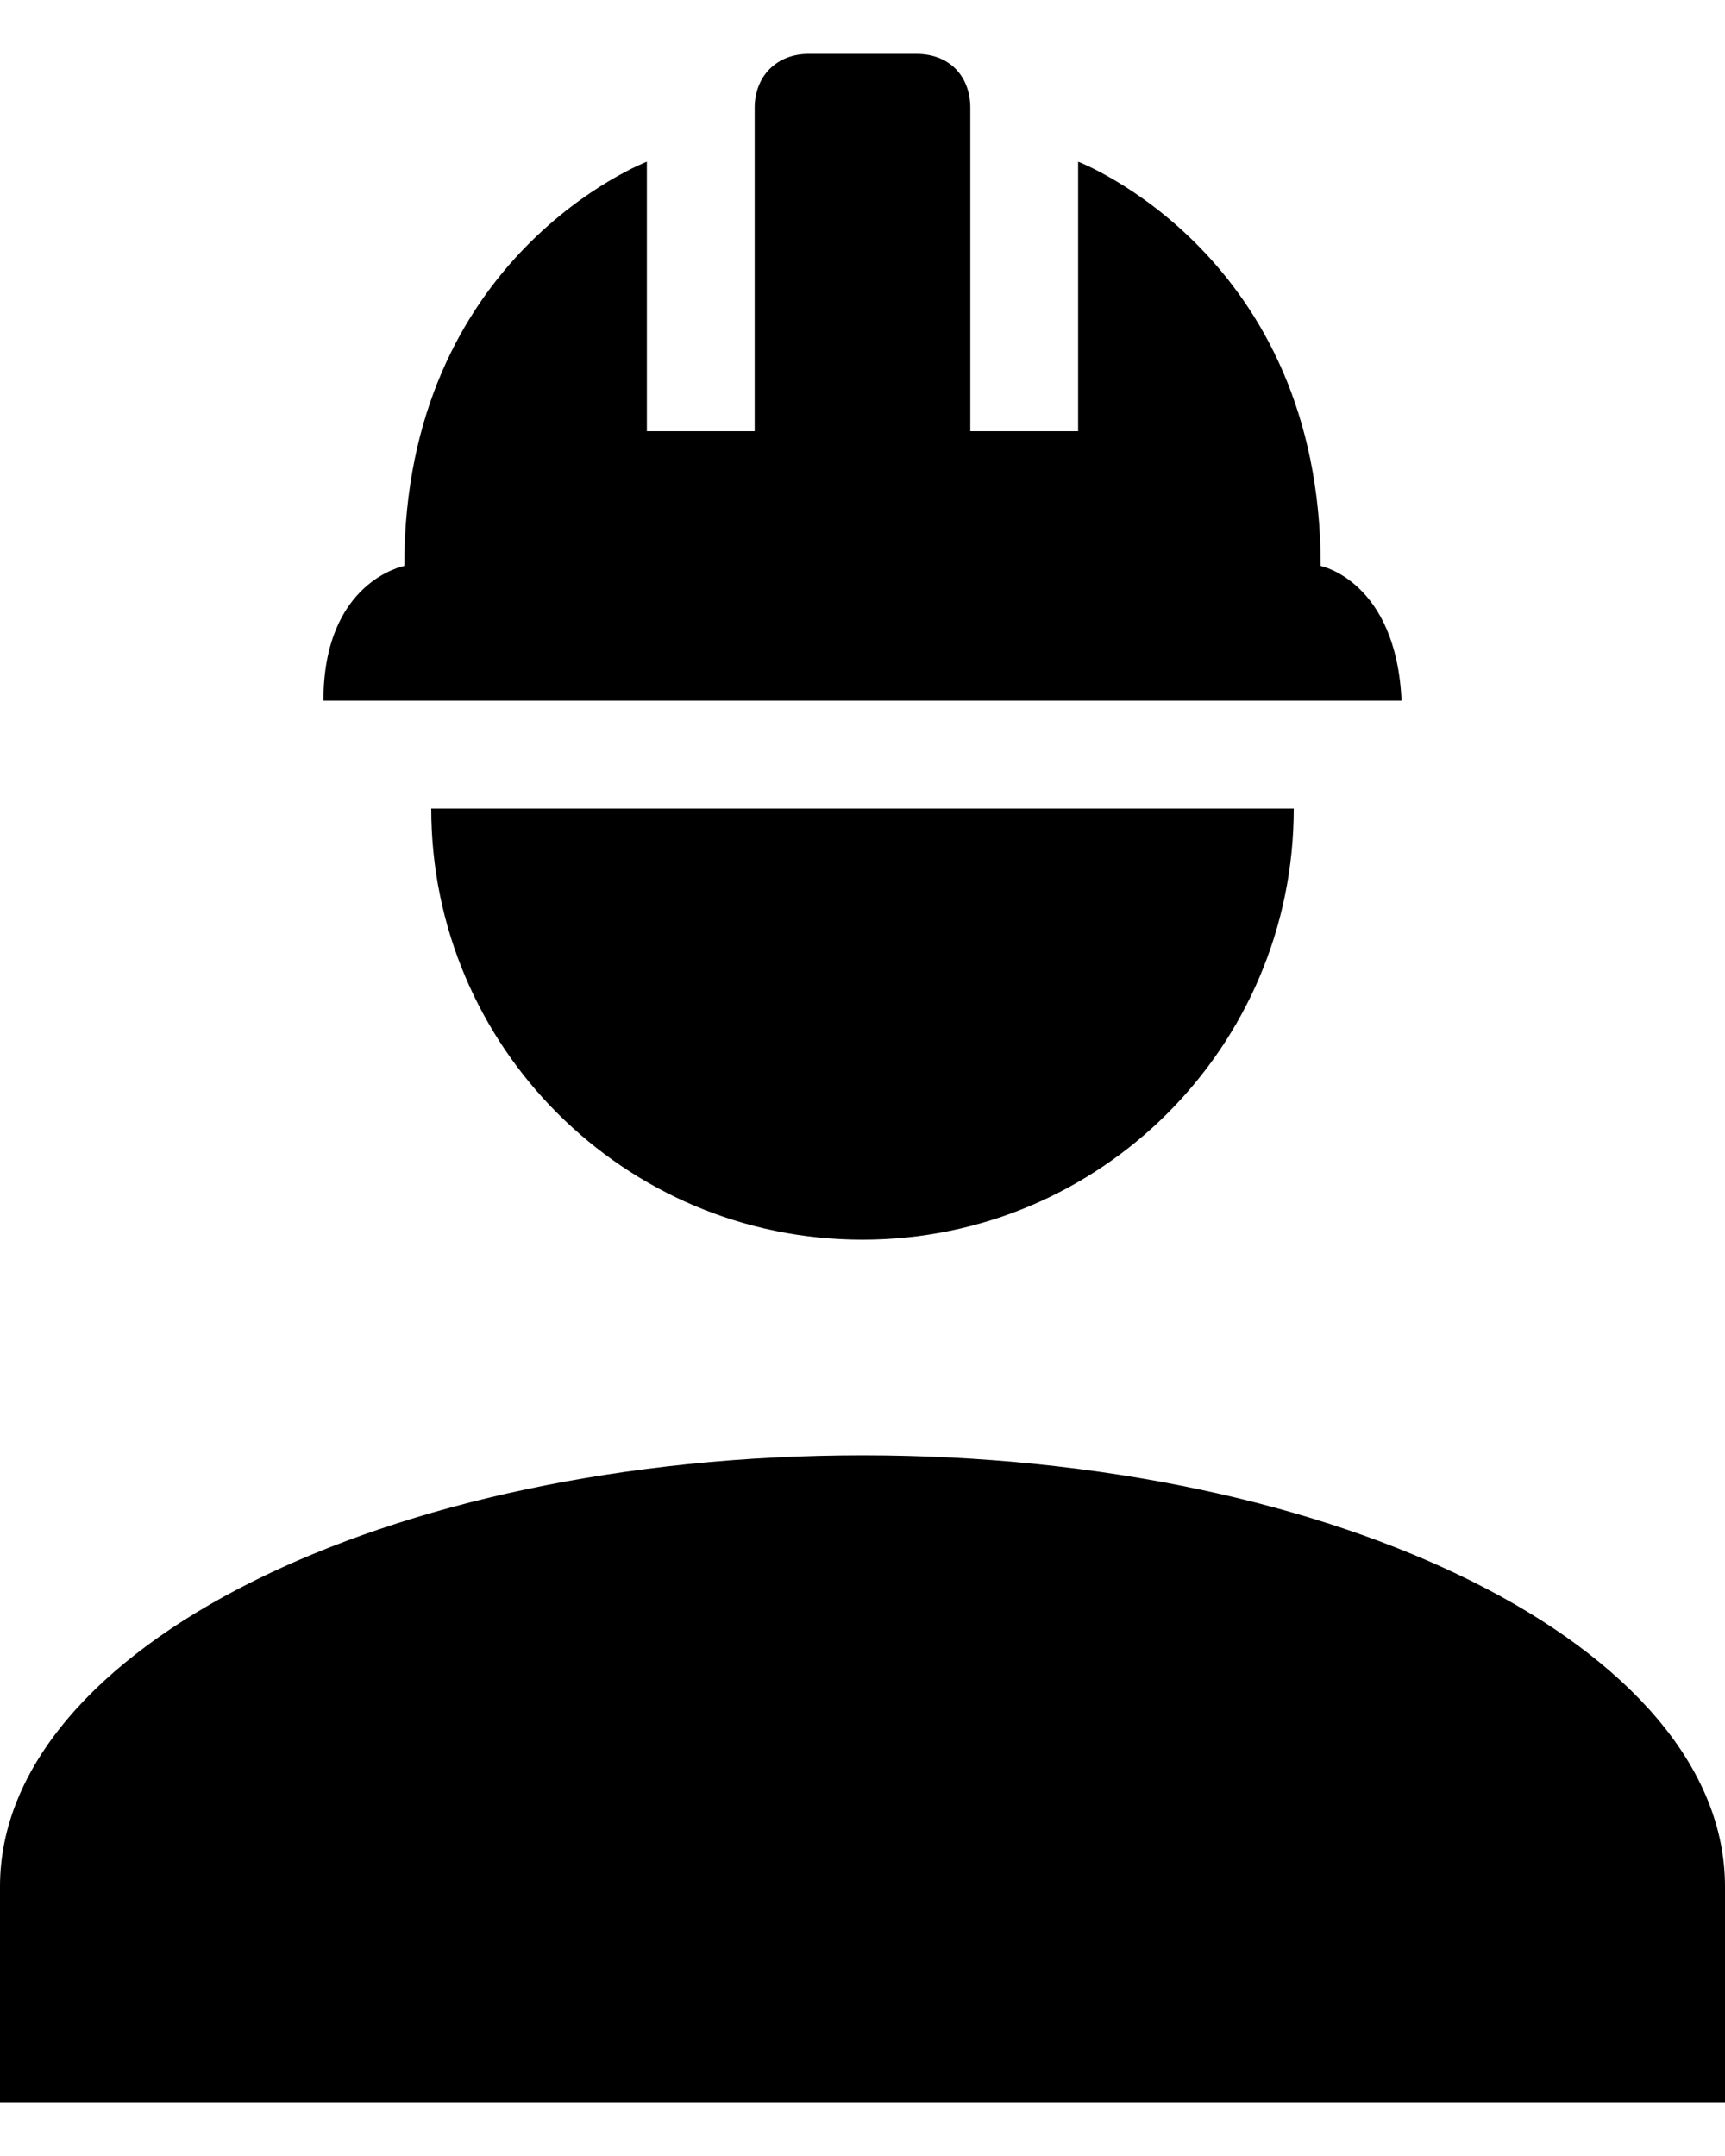 <?xml version="1.0" encoding="UTF-8"?>
<svg width="16px" height="20px" viewBox="0 0 16 20" version="1.1" xmlns="http://www.w3.org/2000/svg" xmlns:xlink="http://www.w3.org/1999/xlink">
    <!-- Generator: sketchtool 49.3 (51167) - http://www.bohemiancoding.com/sketch -->
    <title>75819548-6580-4491-BB1E-04BCD5E1B968</title>
    <desc>Created with sketchtool.</desc>
    <defs></defs>
    <g id="Page-1" stroke="none" stroke-width="1" fill="none" fill-rule="evenodd">
        <g id="KI-icons" transform="translate(-465, -127)">
            <g id="ic_help_outline_24dp" transform="translate(461, 125)">
                <g id="Group">
                    <polygon id="Shape" points="0 0 24 0 24 24 0 24"></polygon>
                    <g id="worker" transform="translate(4, 2.5)" fill="#000000" fill-rule="nonzero">
                        <path d="M8,13 C3.58,13 0,14.79 0,17 L0,19 L16,19 L16,17 C16,14.79 12.42,13 8,13 Z M4,7 C4,9.209 5.791,11 8,11 C10.209,11 12,9.209 12,7 L4,7 Z M7.5,0 C7.2,0 7,0.21 7,0.5 L7,3.5 L6,3.5 L6,1 C6,1 3.75,1.86 3.75,4.75 C3.75,4.75 3,4.89 3,6 L13,6 C12.95,4.89 12.25,4.75 12.25,4.75 C12.25,1.86 10,1 10,1 L10,3.5 L9,3.5 L9,0.5 C9,0.21 8.81,0 8.5,0 L7.5,0 Z" id="Shape"></path>
                    </g>
                </g>
            </g>
        </g>
    </g>
</svg>